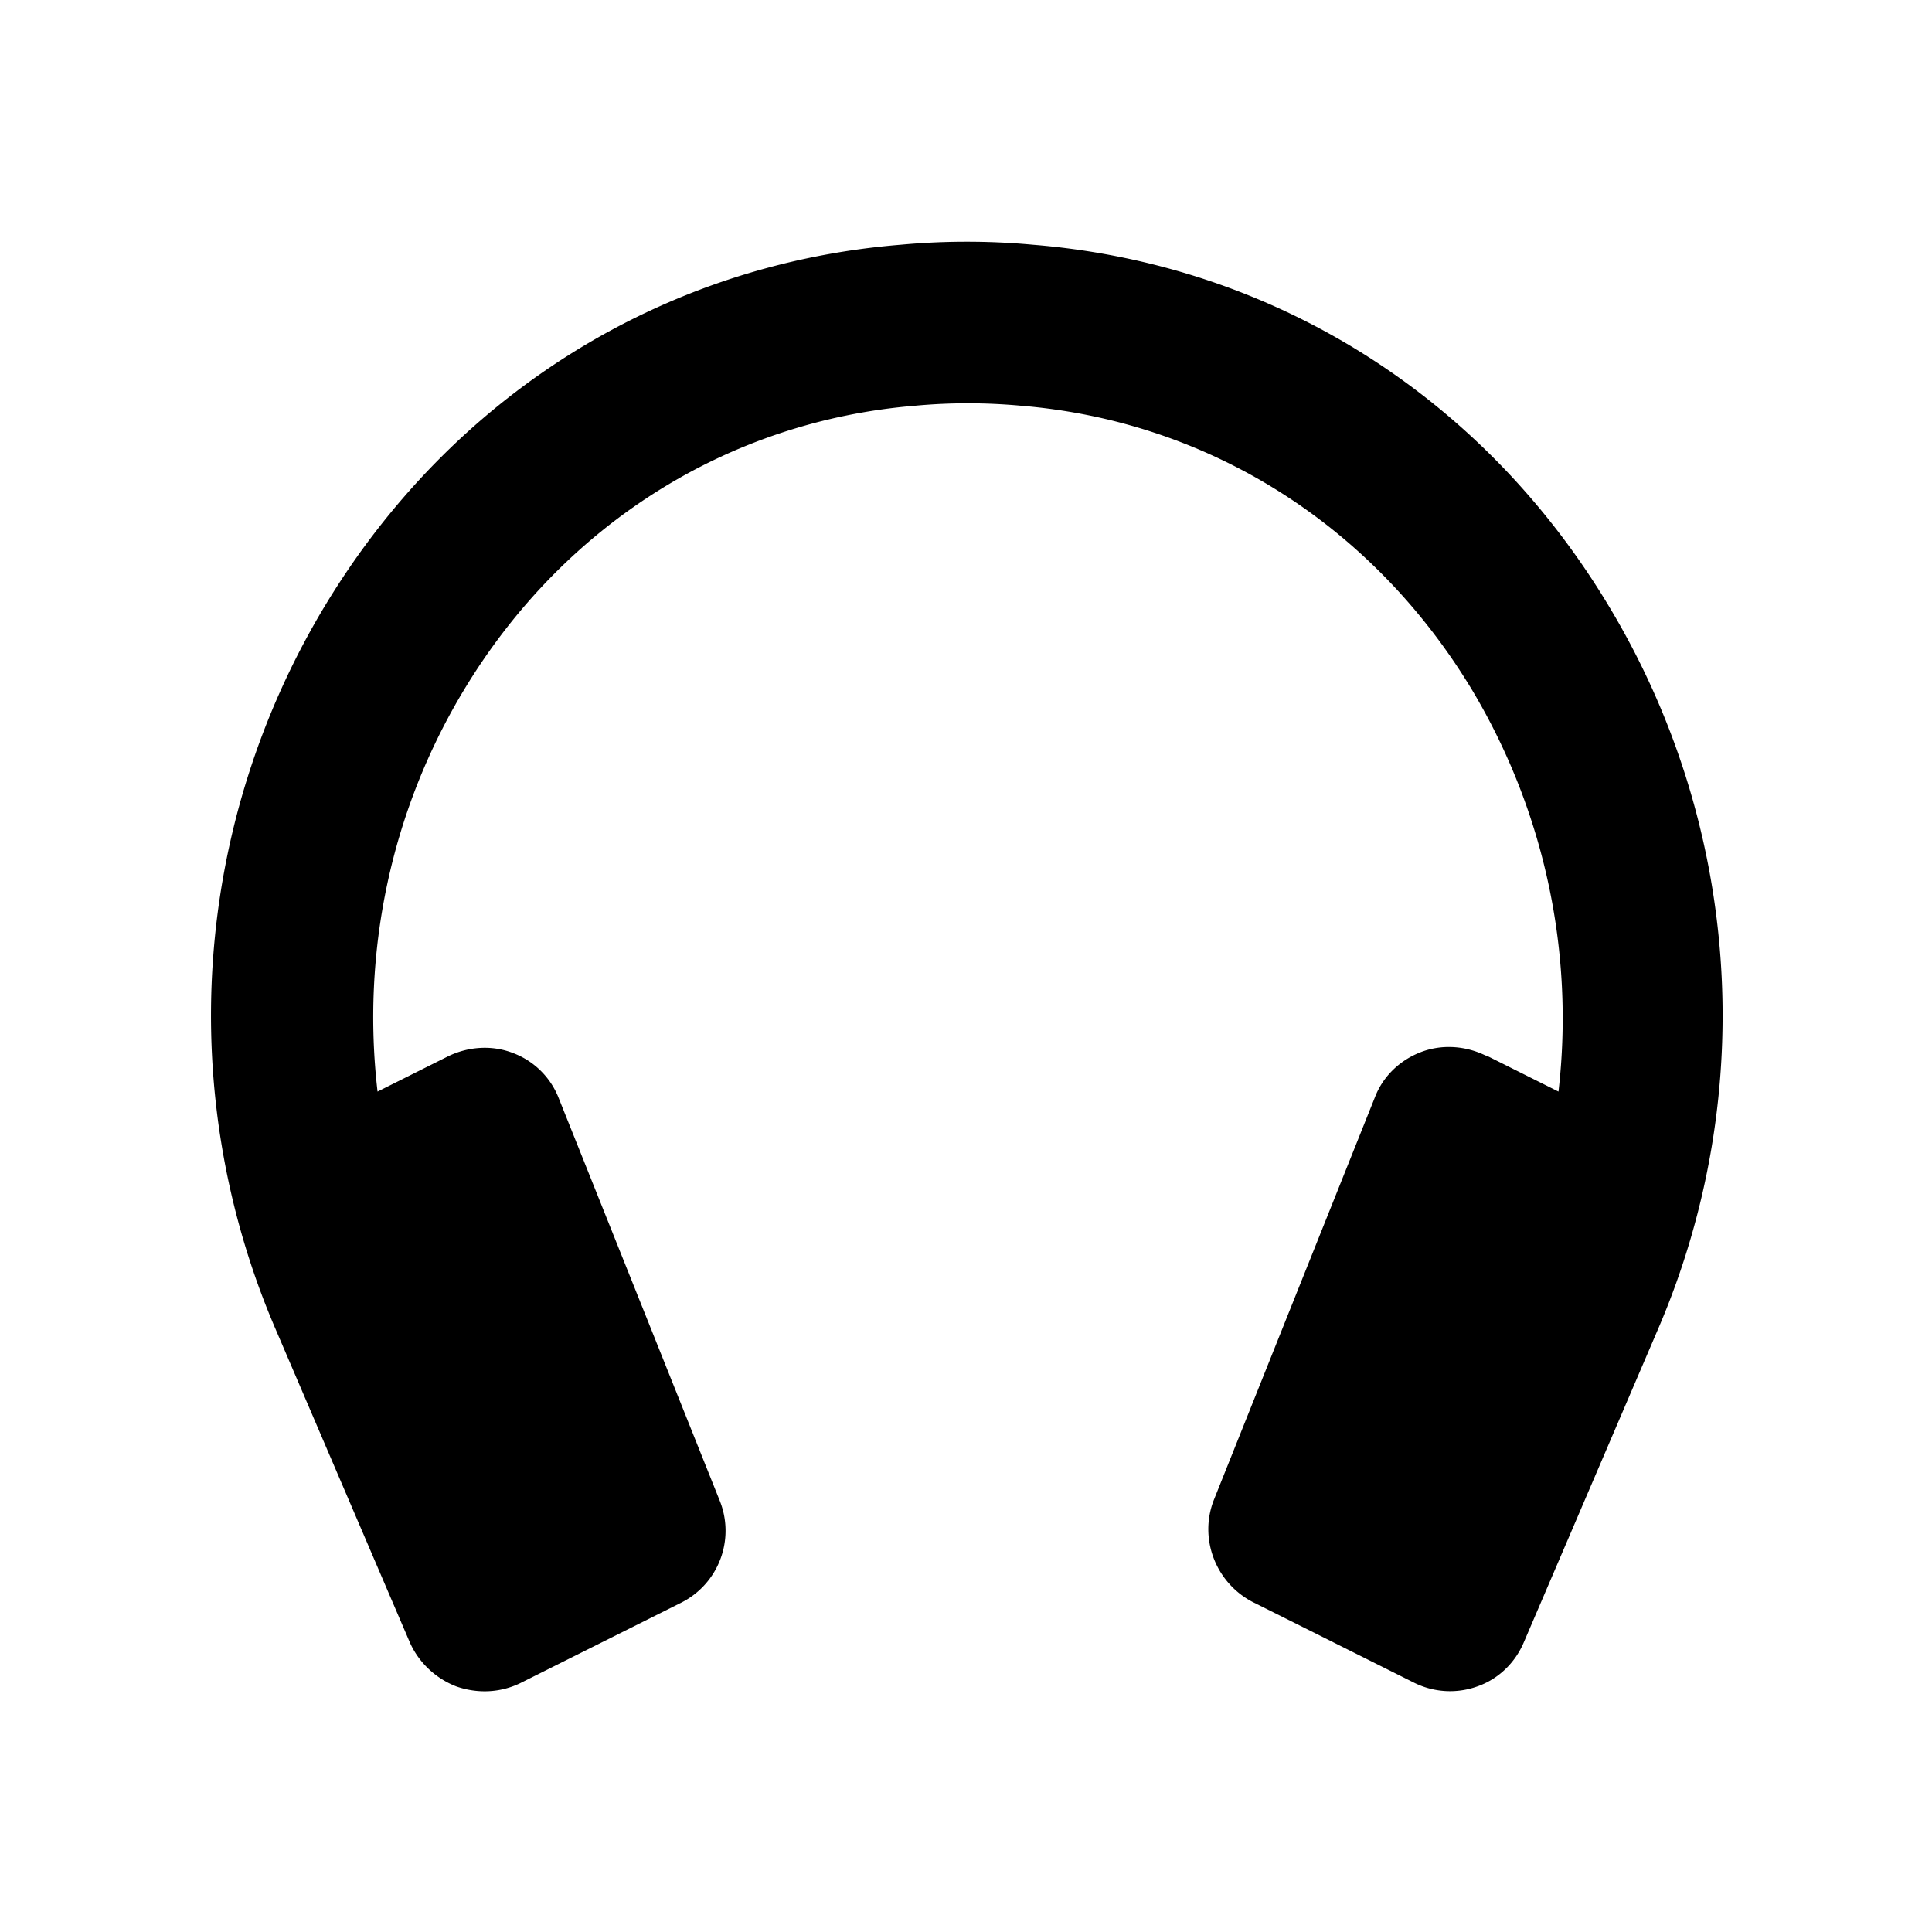 <svg xmlns="http://www.w3.org/2000/svg" width="24" height="24"><!--Boxicons v3.0 https://boxicons.com | License  https://docs.boxicons.com/free--><path d="M18.45 13.11c-.25-.12-.54-.14-.8-.04s-.47.3-.57.56l-2 5c-.19.48.02 1.03.48 1.27l2 1a1 1 0 0 0 .79.05c.26-.09.47-.29.58-.55l1.68-3.92a9.86 9.86 0 0 0-.63-8.96c-1.57-2.61-4.18-4.24-7.15-4.48-.54-.05-1.1-.05-1.64 0-2.97.24-5.58 1.88-7.15 4.48a9.86 9.86 0 0 0-.63 8.96l1.68 3.92c.11.25.32.45.58.55.26.09.54.08.79-.04l2-1a1 1 0 0 0 .48-1.27l-2-5a.98.98 0 0 0-.57-.56c-.26-.1-.55-.08-.8.04l-.88.44c-.2-1.72.16-3.48 1.08-5 1.24-2.05 3.28-3.33 5.6-3.52.43-.04.87-.04 1.31 0 2.32.19 4.36 1.47 5.6 3.52a7.95 7.95 0 0 1 1.08 5l-.88-.44Z"/></svg>